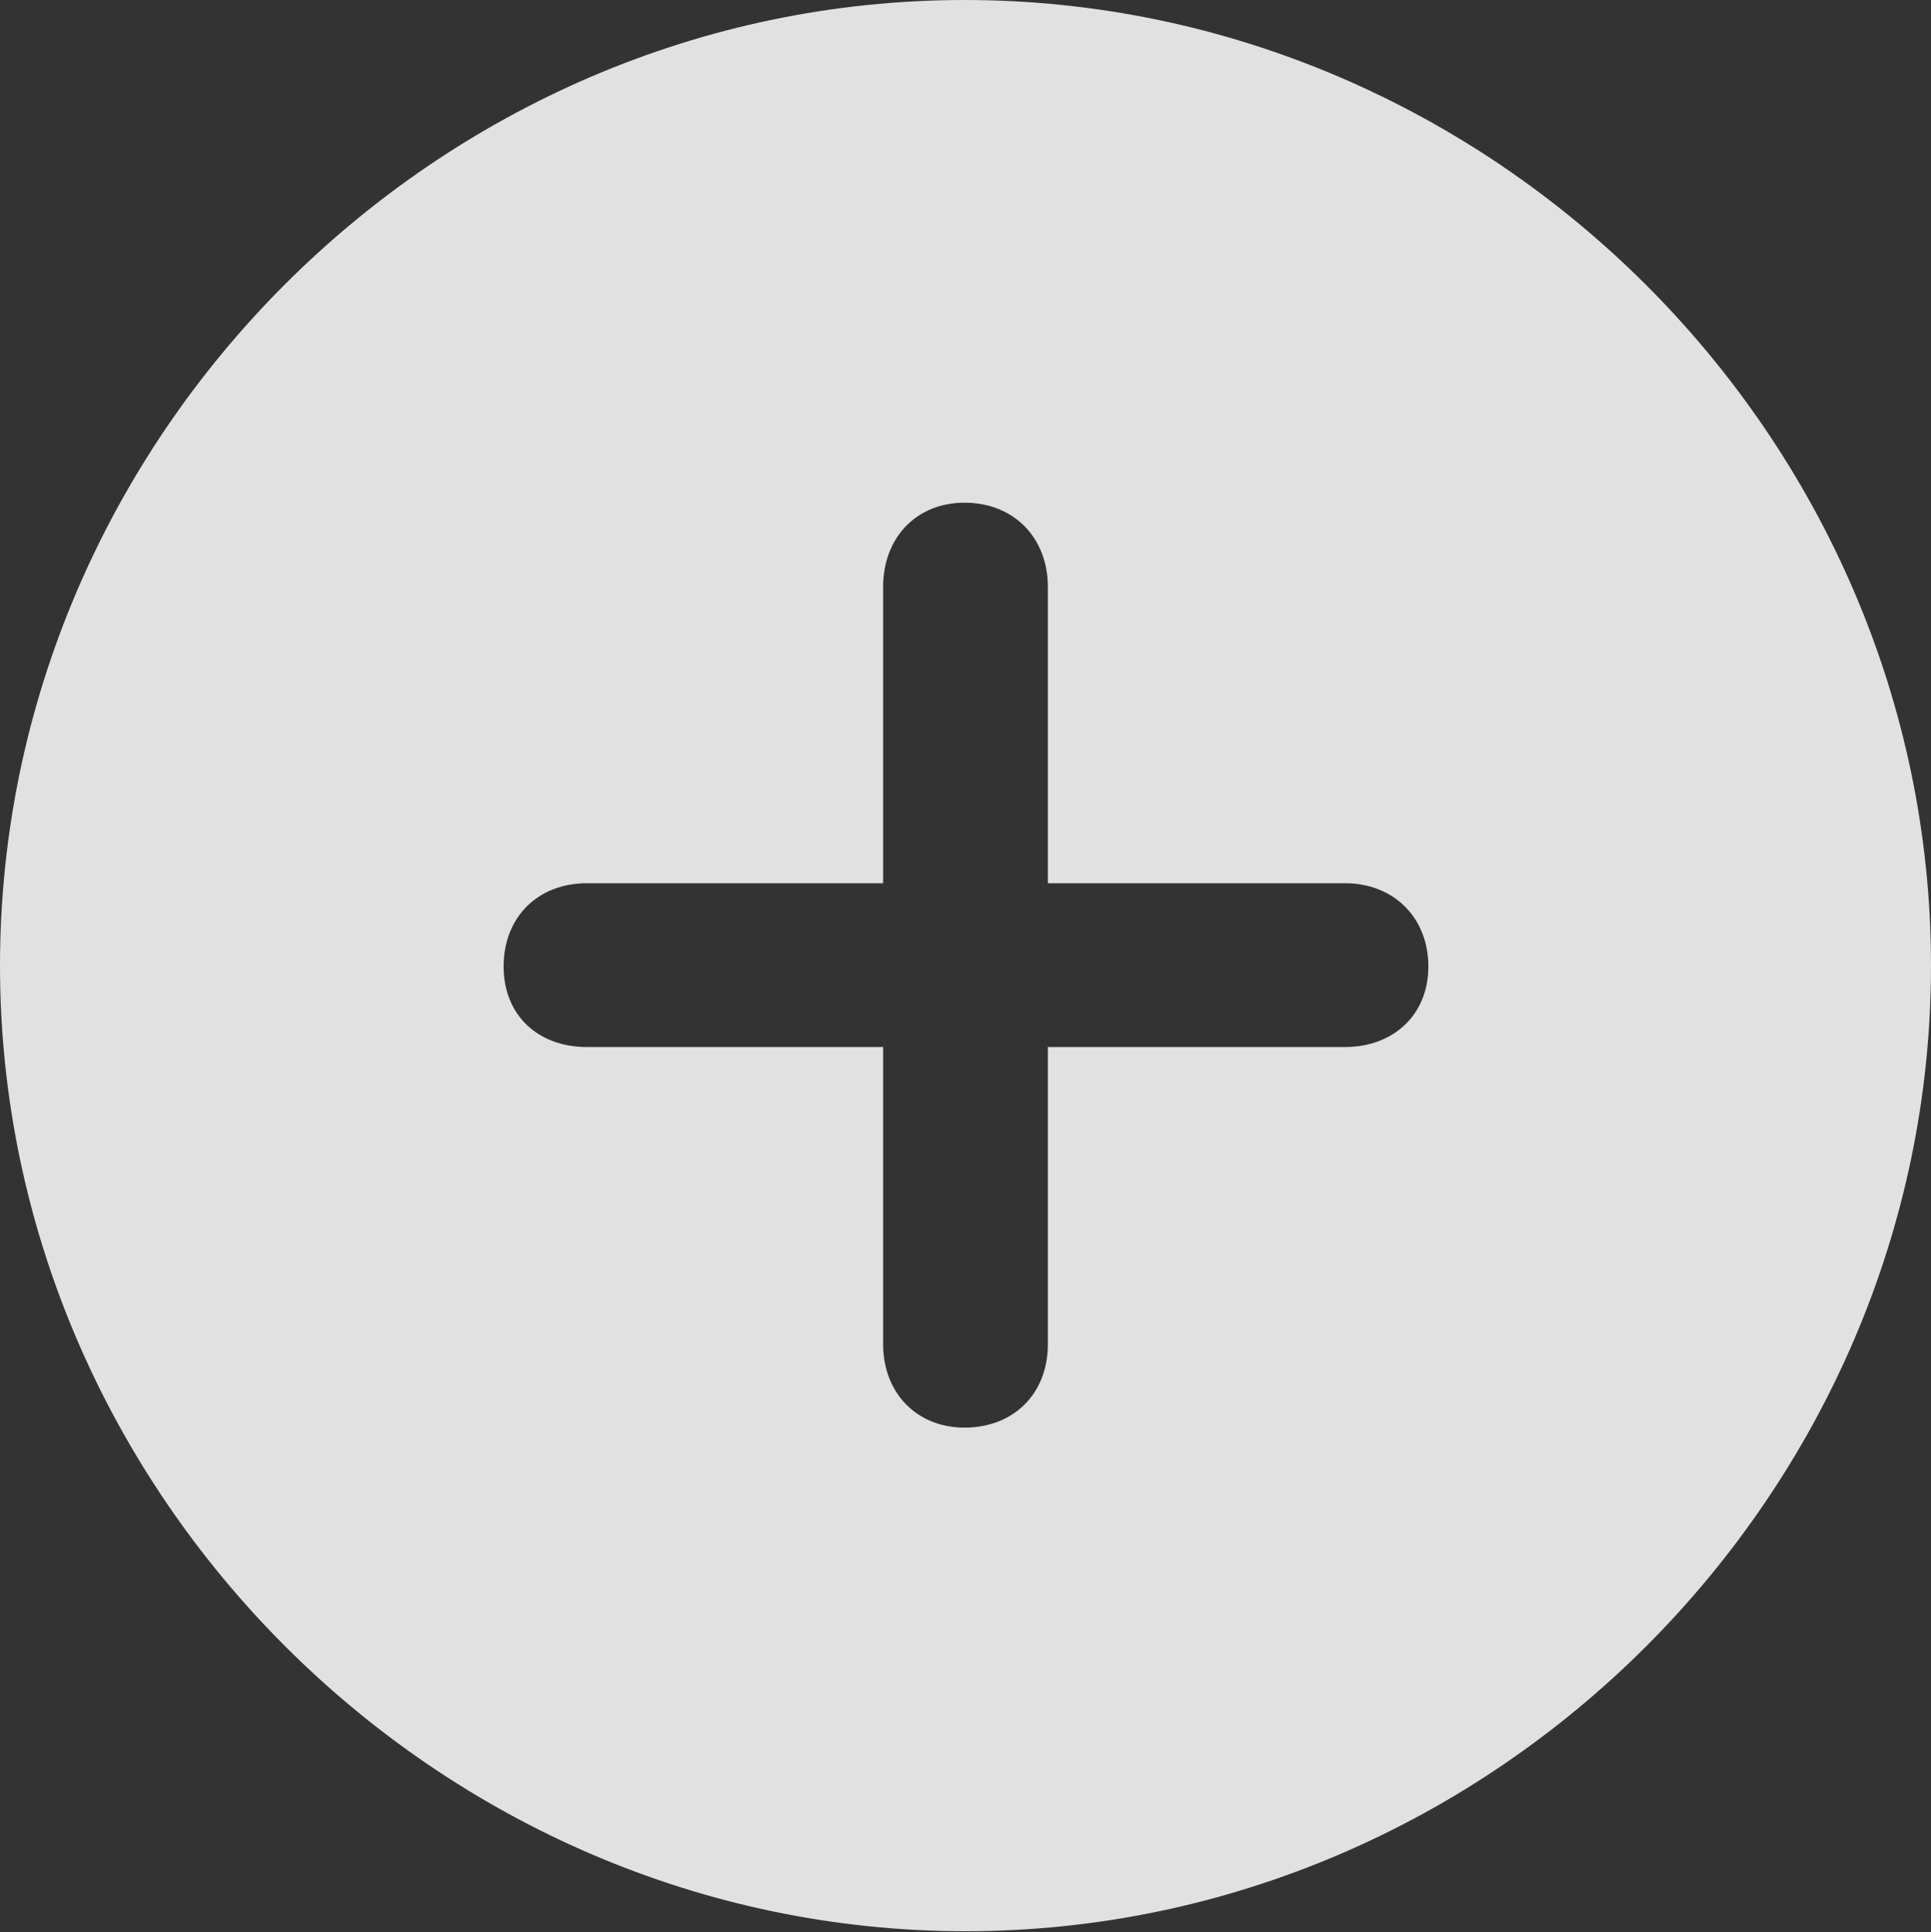 <?xml version="1.0" encoding="UTF-8"?>
<!--Generator: Apple Native CoreSVG 175.5-->
<!DOCTYPE svg
PUBLIC "-//W3C//DTD SVG 1.1//EN"
       "http://www.w3.org/Graphics/SVG/1.1/DTD/svg11.dtd">
<svg version="1.1" xmlns="http://www.w3.org/2000/svg" xmlns:xlink="http://www.w3.org/1999/xlink" width="35.859" height="35.877">
 <rect width="100%" height="100%" fill="#333333" stroke="none"/>
 <g>
  <rect height="35.877" opacity="0" width="35.859" x="0" y="0"/>
  <path d="M17.93 35.859C27.738 35.859 35.859 27.721 35.859 17.93C35.859 8.121 27.721 0 17.912 0C8.121 0 0 8.121 0 17.93C0 27.721 8.139 35.859 17.93 35.859ZM9.352 17.947C9.352 17.033 9.984 16.4 10.898 16.4L16.4 16.4L16.4 10.898C16.4 9.984 17.016 9.334 17.912 9.334C18.826 9.334 19.459 9.984 19.459 10.898L19.459 16.4L24.979 16.4C25.875 16.4 26.525 17.033 26.525 17.947C26.525 18.844 25.875 19.441 24.979 19.441L19.459 19.441L19.459 24.961C19.459 25.875 18.826 26.508 17.912 26.508C17.016 26.508 16.4 25.857 16.4 24.961L16.4 19.441L10.898 19.441C9.984 19.441 9.352 18.844 9.352 17.947Z" fill="#ffffff" fill-opacity="0.85"/>
 </g>
</svg>

